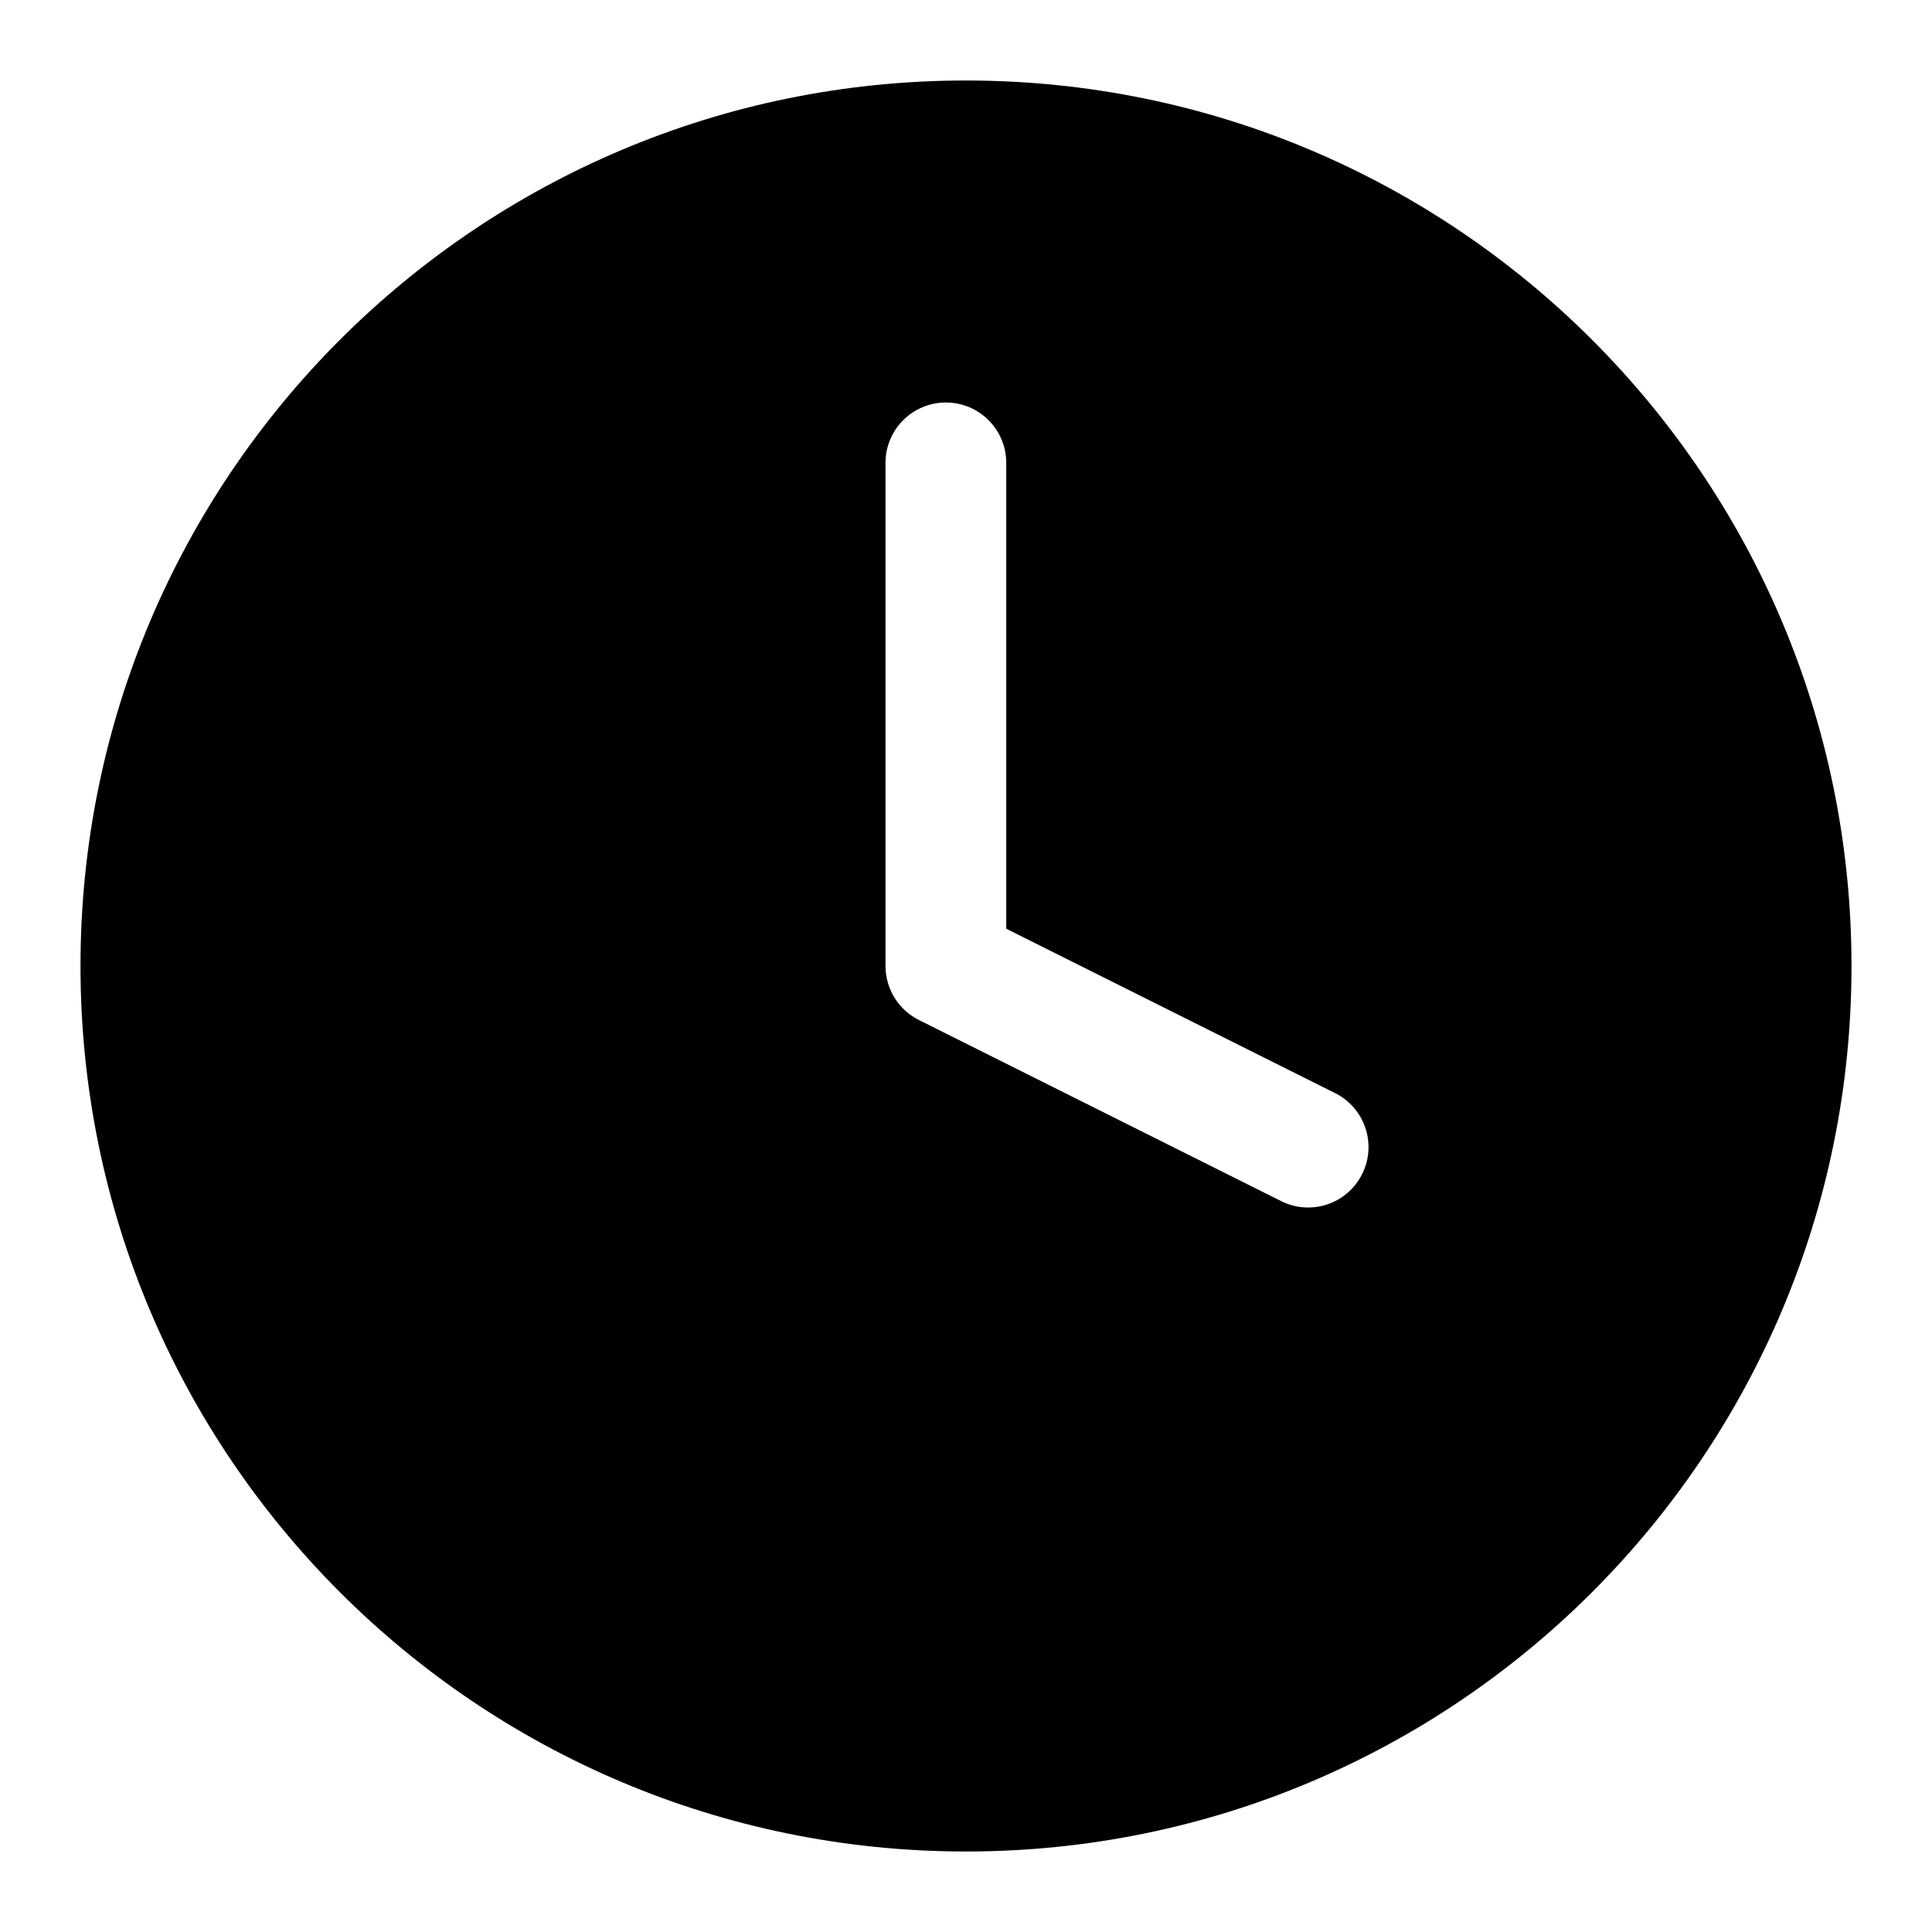 <svg width="24" height="24" viewBox="0 0 24 24" fill="none" xmlns="http://www.w3.org/2000/svg">
<g id="size=24">
<path id="Path" fill-rule="evenodd" clip-rule="evenodd" d="M1 12C1 5.925 5.925 1 12 1C18.075 1 23 5.925 23 12C23 18.075 18.075 23 12 23C5.925 23 1 18.075 1 12ZM12.5 5.75C12.5 5.336 12.164 5 11.75 5C11.336 5 11 5.336 11 5.75V12C11 12.284 11.161 12.544 11.415 12.671L15.915 14.921C16.285 15.106 16.736 14.956 16.921 14.585C17.106 14.215 16.956 13.764 16.585 13.579L12.5 11.537V5.75Z" fill="#000001"/>
</g>
</svg>
